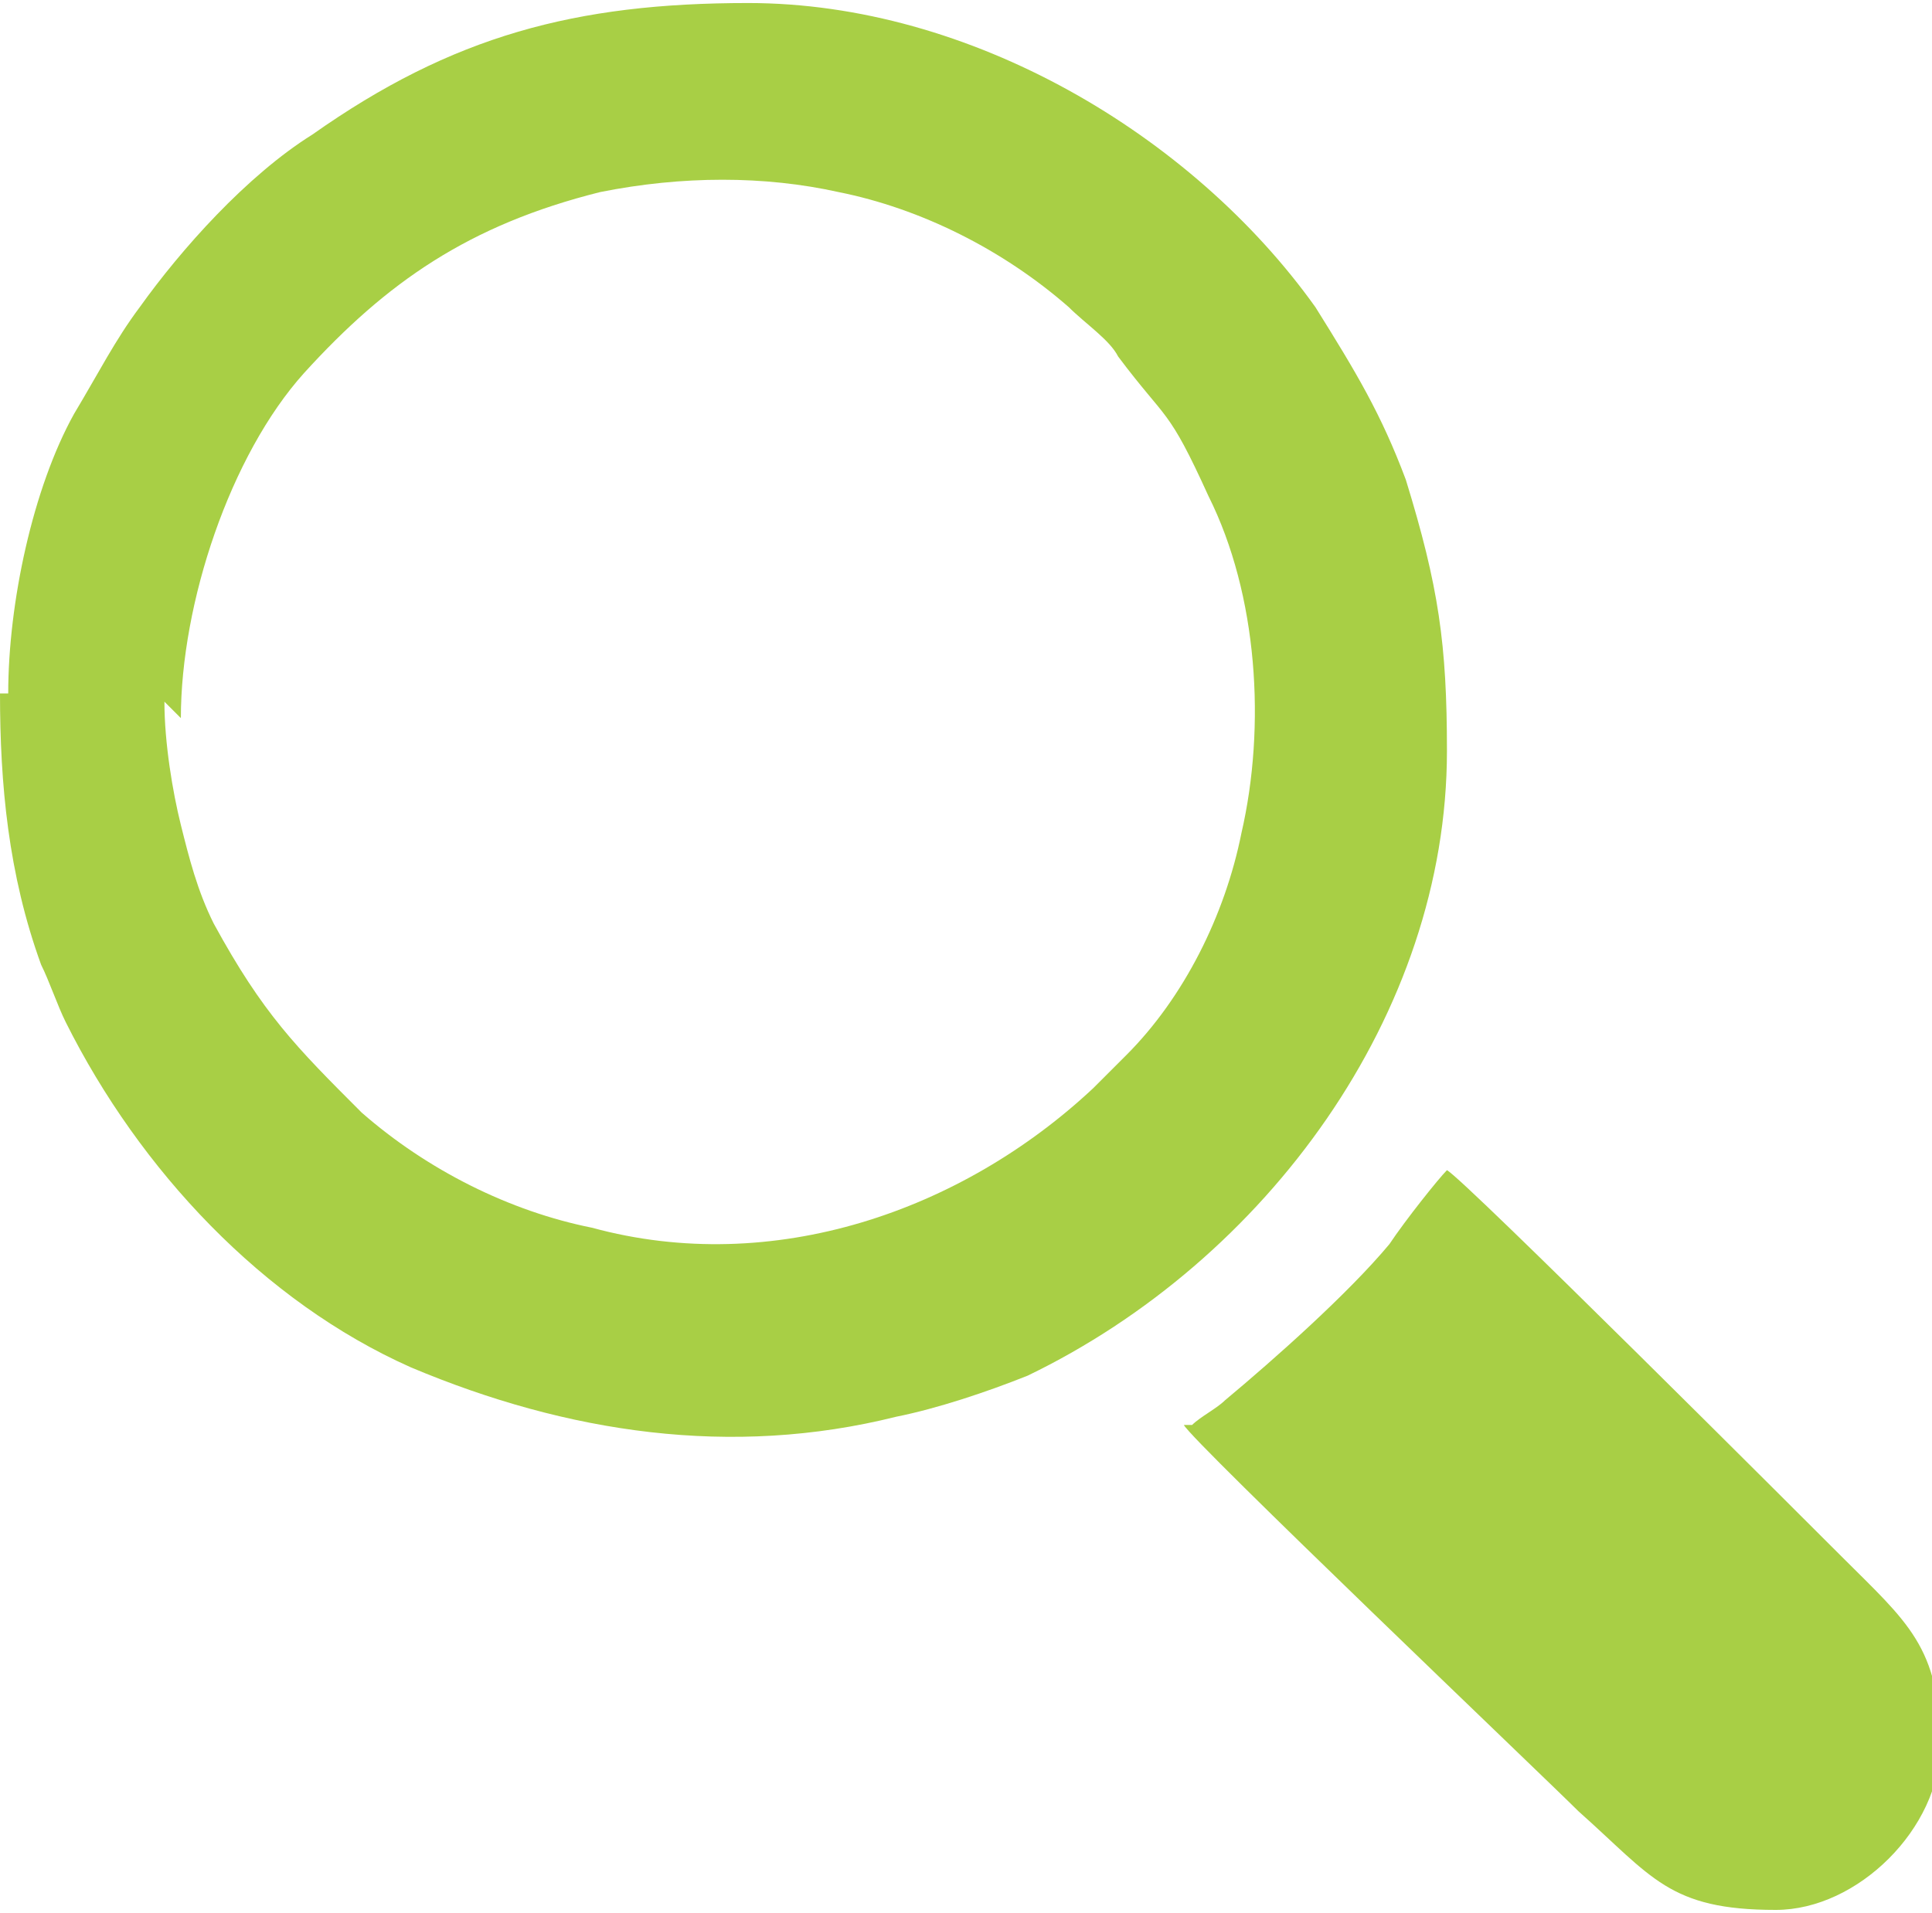 <?xml version="1.0" encoding="UTF-8"?>
<!DOCTYPE svg PUBLIC "-//W3C//DTD SVG 1.1//EN" "http://www.w3.org/Graphics/SVG/1.1/DTD/svg11.dtd">
<!-- Creator: CorelDRAW 2019 (64-Bit) -->
<svg xmlns="http://www.w3.org/2000/svg" xml:space="preserve" width="2.284mm" height="2.262mm" version="1.1" style="shape-rendering:geometricPrecision; text-rendering:geometricPrecision; image-rendering:optimizeQuality; fill-rule:evenodd; clip-rule:evenodd"
viewBox="0 0 2.35 2.32"
 xmlns:xlink="http://www.w3.org/1999/xlink"
 xmlns:xodm="http://www.corel.com/coreldraw/odm/2003">
 <defs>
  <style type="text/css">
   <![CDATA[
    .fil0 {fill:#A8CF45}
   ]]>
  </style>
 </defs>
 <g id="Capa_x0020_1">
  <g id="_1856436289344">
   <path class="fil0" d="M0.22 0.87c0,-0.14 0.06,-0.32 0.15,-0.42 0.1,-0.11 0.2,-0.18 0.36,-0.22 0.1,-0.02 0.2,-0.02 0.29,0 0.1,0.02 0.2,0.07 0.28,0.14 0.02,0.02 0.05,0.04 0.06,0.06 0.06,0.08 0.06,0.06 0.11,0.17 0.06,0.12 0.07,0.28 0.04,0.41 -0.02,0.1 -0.07,0.2 -0.14,0.27 -0.01,0.01 -0.01,0.01 -0.02,0.02 -0.01,0.01 -0.01,0.01 -0.02,0.02 -0.16,0.15 -0.39,0.23 -0.61,0.17 -0.1,-0.02 -0.2,-0.07 -0.28,-0.14 -0.08,-0.08 -0.12,-0.12 -0.18,-0.23 -0.02,-0.04 -0.03,-0.08 -0.04,-0.12 -0.01,-0.04 -0.02,-0.1 -0.02,-0.15zm-0.22 -0.03c0,0.11 0.01,0.22 0.05,0.33 0.01,0.02 0.02,0.05 0.03,0.07 0.09,0.18 0.24,0.34 0.42,0.42 0.19,0.08 0.39,0.11 0.59,0.06 0.05,-0.01 0.11,-0.03 0.16,-0.05 0.29,-0.14 0.51,-0.44 0.51,-0.76 0,-0.13 -0.01,-0.2 -0.05,-0.33 -0.03,-0.08 -0.06,-0.13 -0.11,-0.21 -0.15,-0.21 -0.42,-0.37 -0.69,-0.37 -0.21,0 -0.36,0.04 -0.53,0.16 -0.08,0.05 -0.16,0.14 -0.21,0.21 -0.03,0.04 -0.05,0.08 -0.08,0.13 -0.05,0.09 -0.08,0.23 -0.08,0.34z"/>
   <path class="fil0" d="M1.44 1.73c0.01,0.02 0.44,0.43 0.48,0.47 0.09,0.08 0.11,0.12 0.24,0.12 0.1,0 0.2,-0.1 0.2,-0.2 0,-0.12 -0.04,-0.15 -0.12,-0.23 -0.04,-0.04 -0.46,-0.46 -0.48,-0.47 -0.01,0.01 -0.05,0.06 -0.07,0.09 -0.05,0.06 -0.14,0.14 -0.2,0.19 -0.01,0.01 -0.03,0.02 -0.04,0.03z"/>
  </g>
 </g>
</svg>
